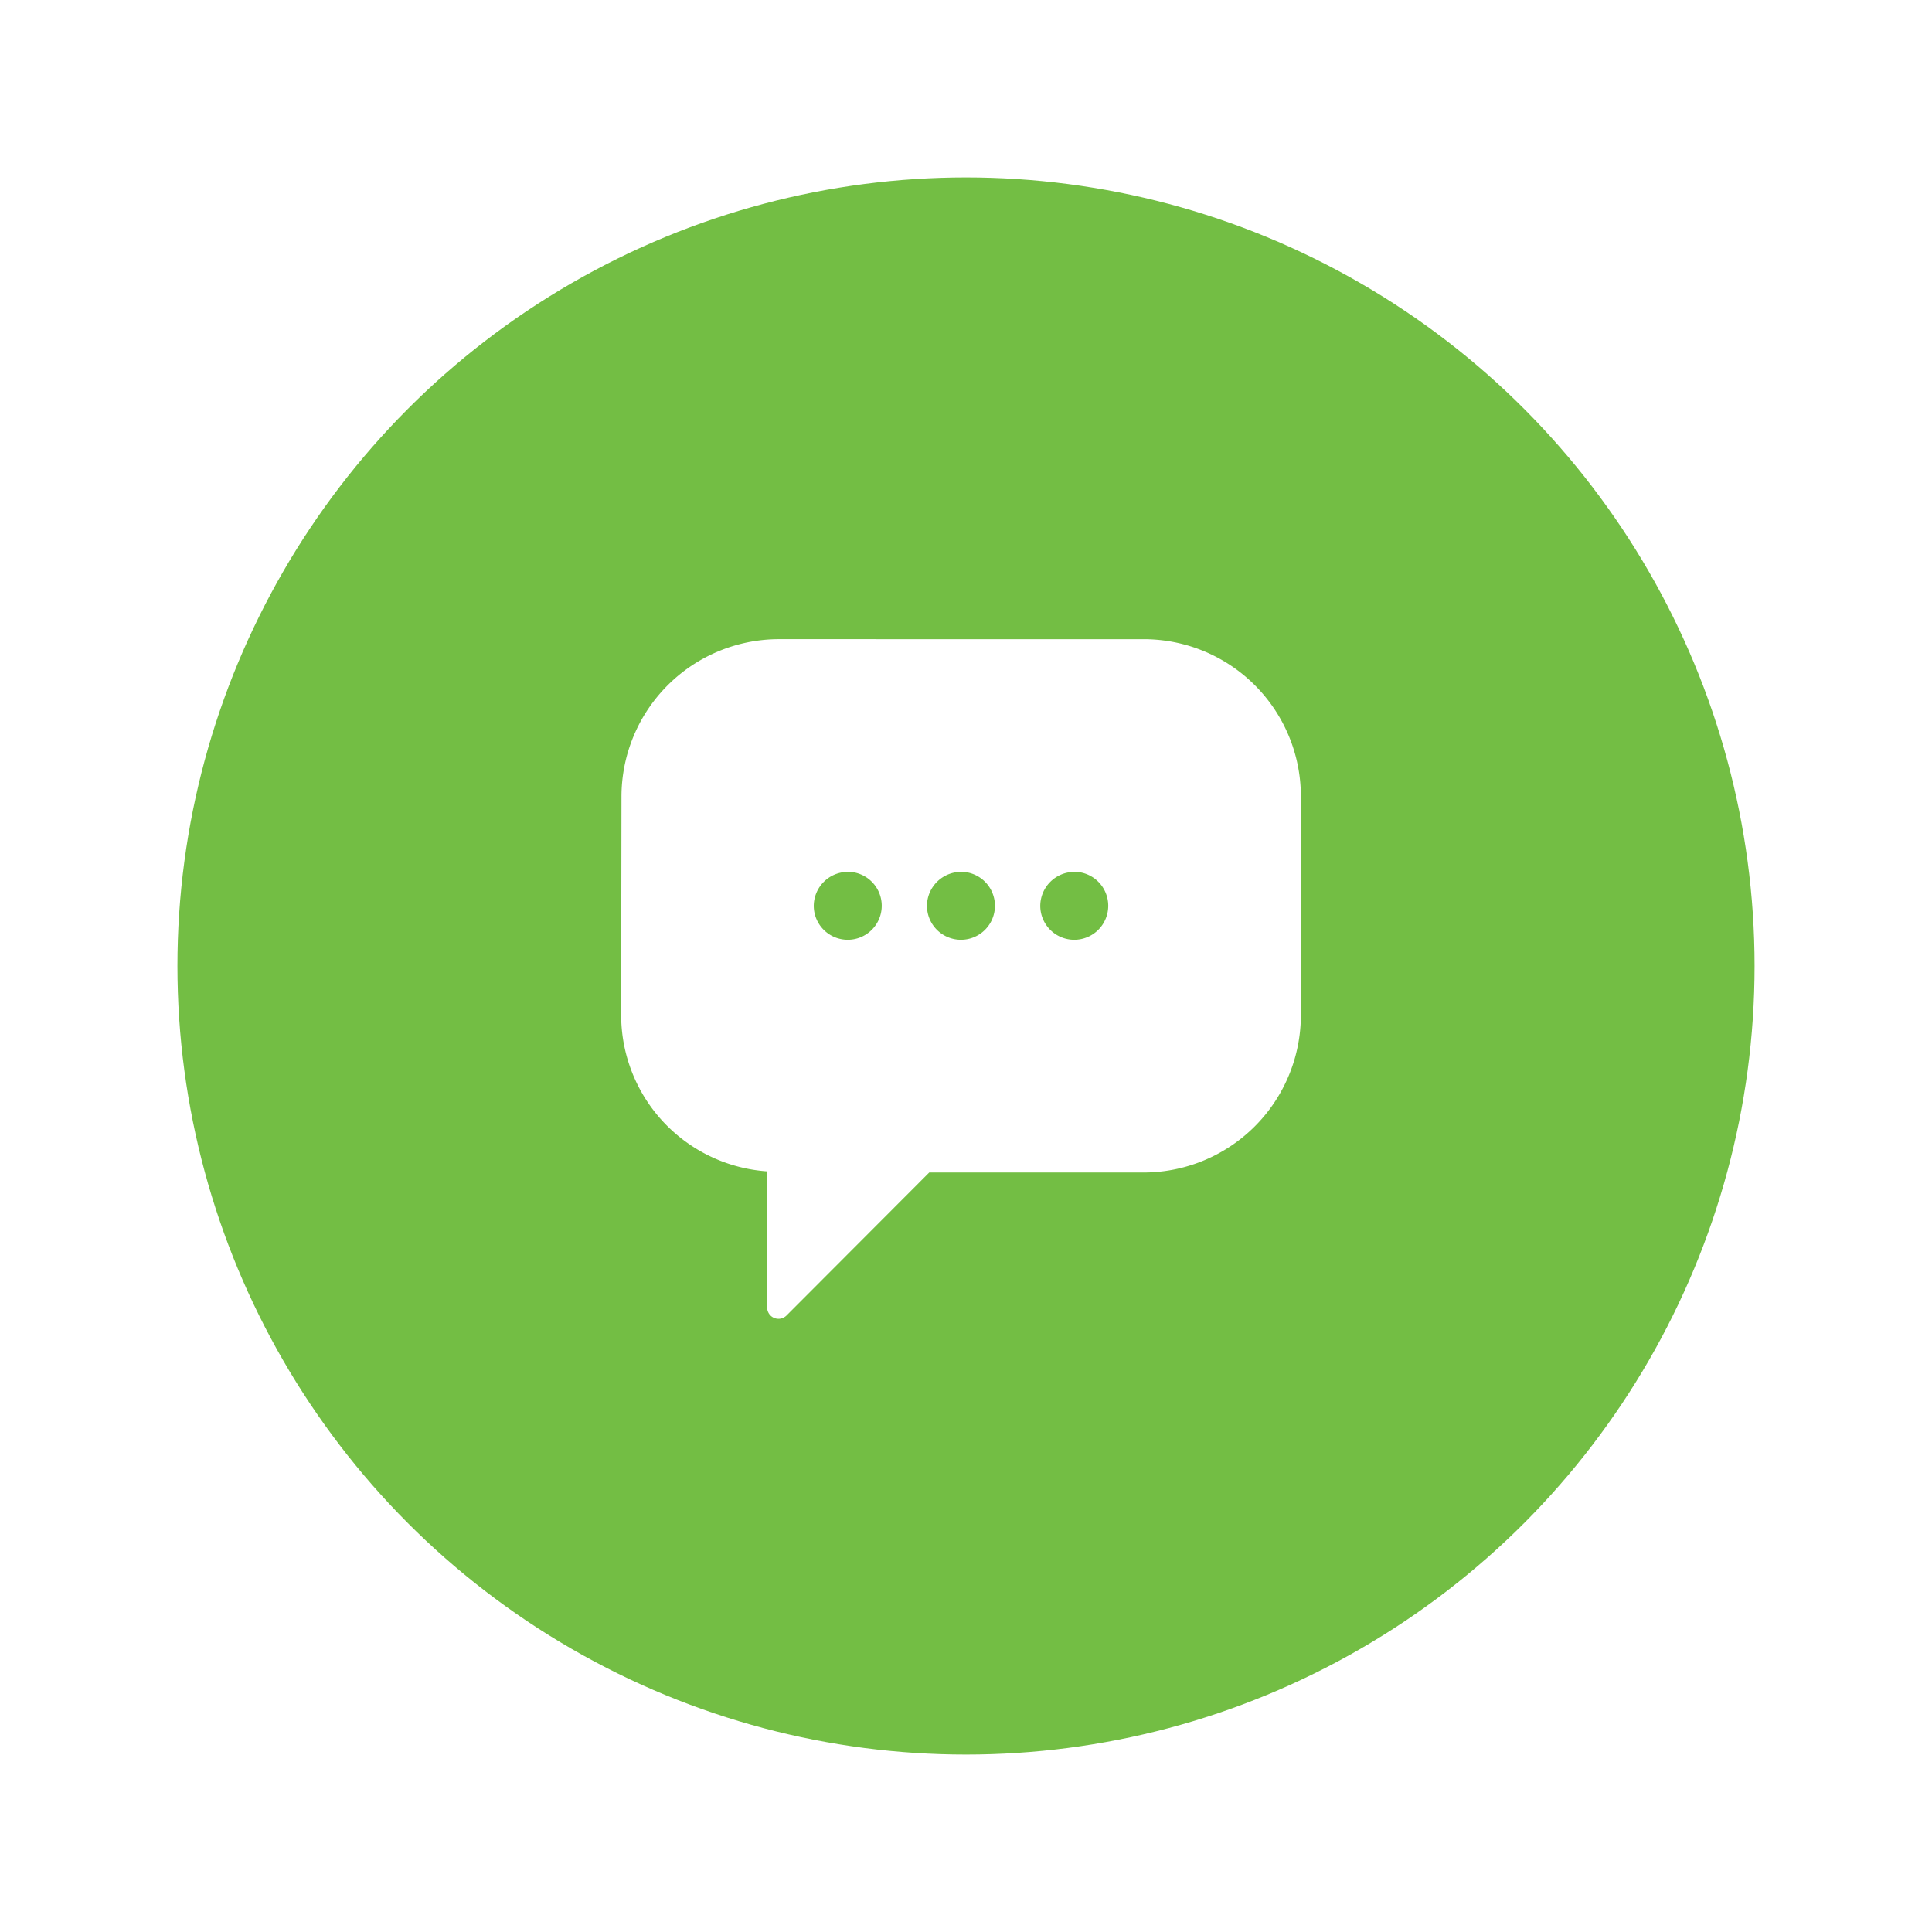 <svg xmlns="http://www.w3.org/2000/svg" xmlns:xlink="http://www.w3.org/1999/xlink" width="98" height="98" viewBox="0 0 98 98">
  <defs>
    <filter id="Ellipse_16" x="0" y="0" width="98" height="98" filterUnits="userSpaceOnUse">
      <feOffset dy="3" input="SourceAlpha"/>
      <feGaussianBlur stdDeviation="3" result="blur"/>
      <feFlood flood-opacity="0.161"/>
      <feComposite operator="in" in2="blur"/>
      <feComposite in="SourceGraphic"/>
    </filter>
  </defs>
  <g id="Group_225" data-name="Group 225" transform="translate(-1730 -934)">
    <g transform="matrix(1, 0, 0, 1, 1730, 934)" filter="url(#Ellipse_16)">
      <circle id="Ellipse_16-2" data-name="Ellipse 16" cx="40" cy="40" r="40" transform="translate(9 6)" fill="#73be44"/>
    </g>
    <g id="Group_224" data-name="Group 224" transform="translate(1761.508 966.42)">
      <path id="Path_368" data-name="Path 368" d="M8.529.53a7.992,7.992,0,0,0-7.983,8L.53,19.583a7.957,7.957,0,0,0,7.406,7.942v6.906a.576.576,0,0,0,.982.406l7.239-7.254h10.87a7.986,7.986,0,0,0,7.981-8V8.531a7.97,7.97,0,0,0-7.964-8Zm3.49,11.8A1.724,1.724,0,1,1,10.3,14.058a1.733,1.733,0,0,1,1.722-1.724Zm5.747,0a1.724,1.724,0,1,1-1.724,1.724A1.732,1.732,0,0,1,17.765,12.334Zm5.747,0a1.724,1.724,0,1,1-1.724,1.724A1.734,1.734,0,0,1,23.512,12.334Z" transform="translate(-0.53 -0.528)" fill="#fff"/>
    </g>
  </g>
</svg>
